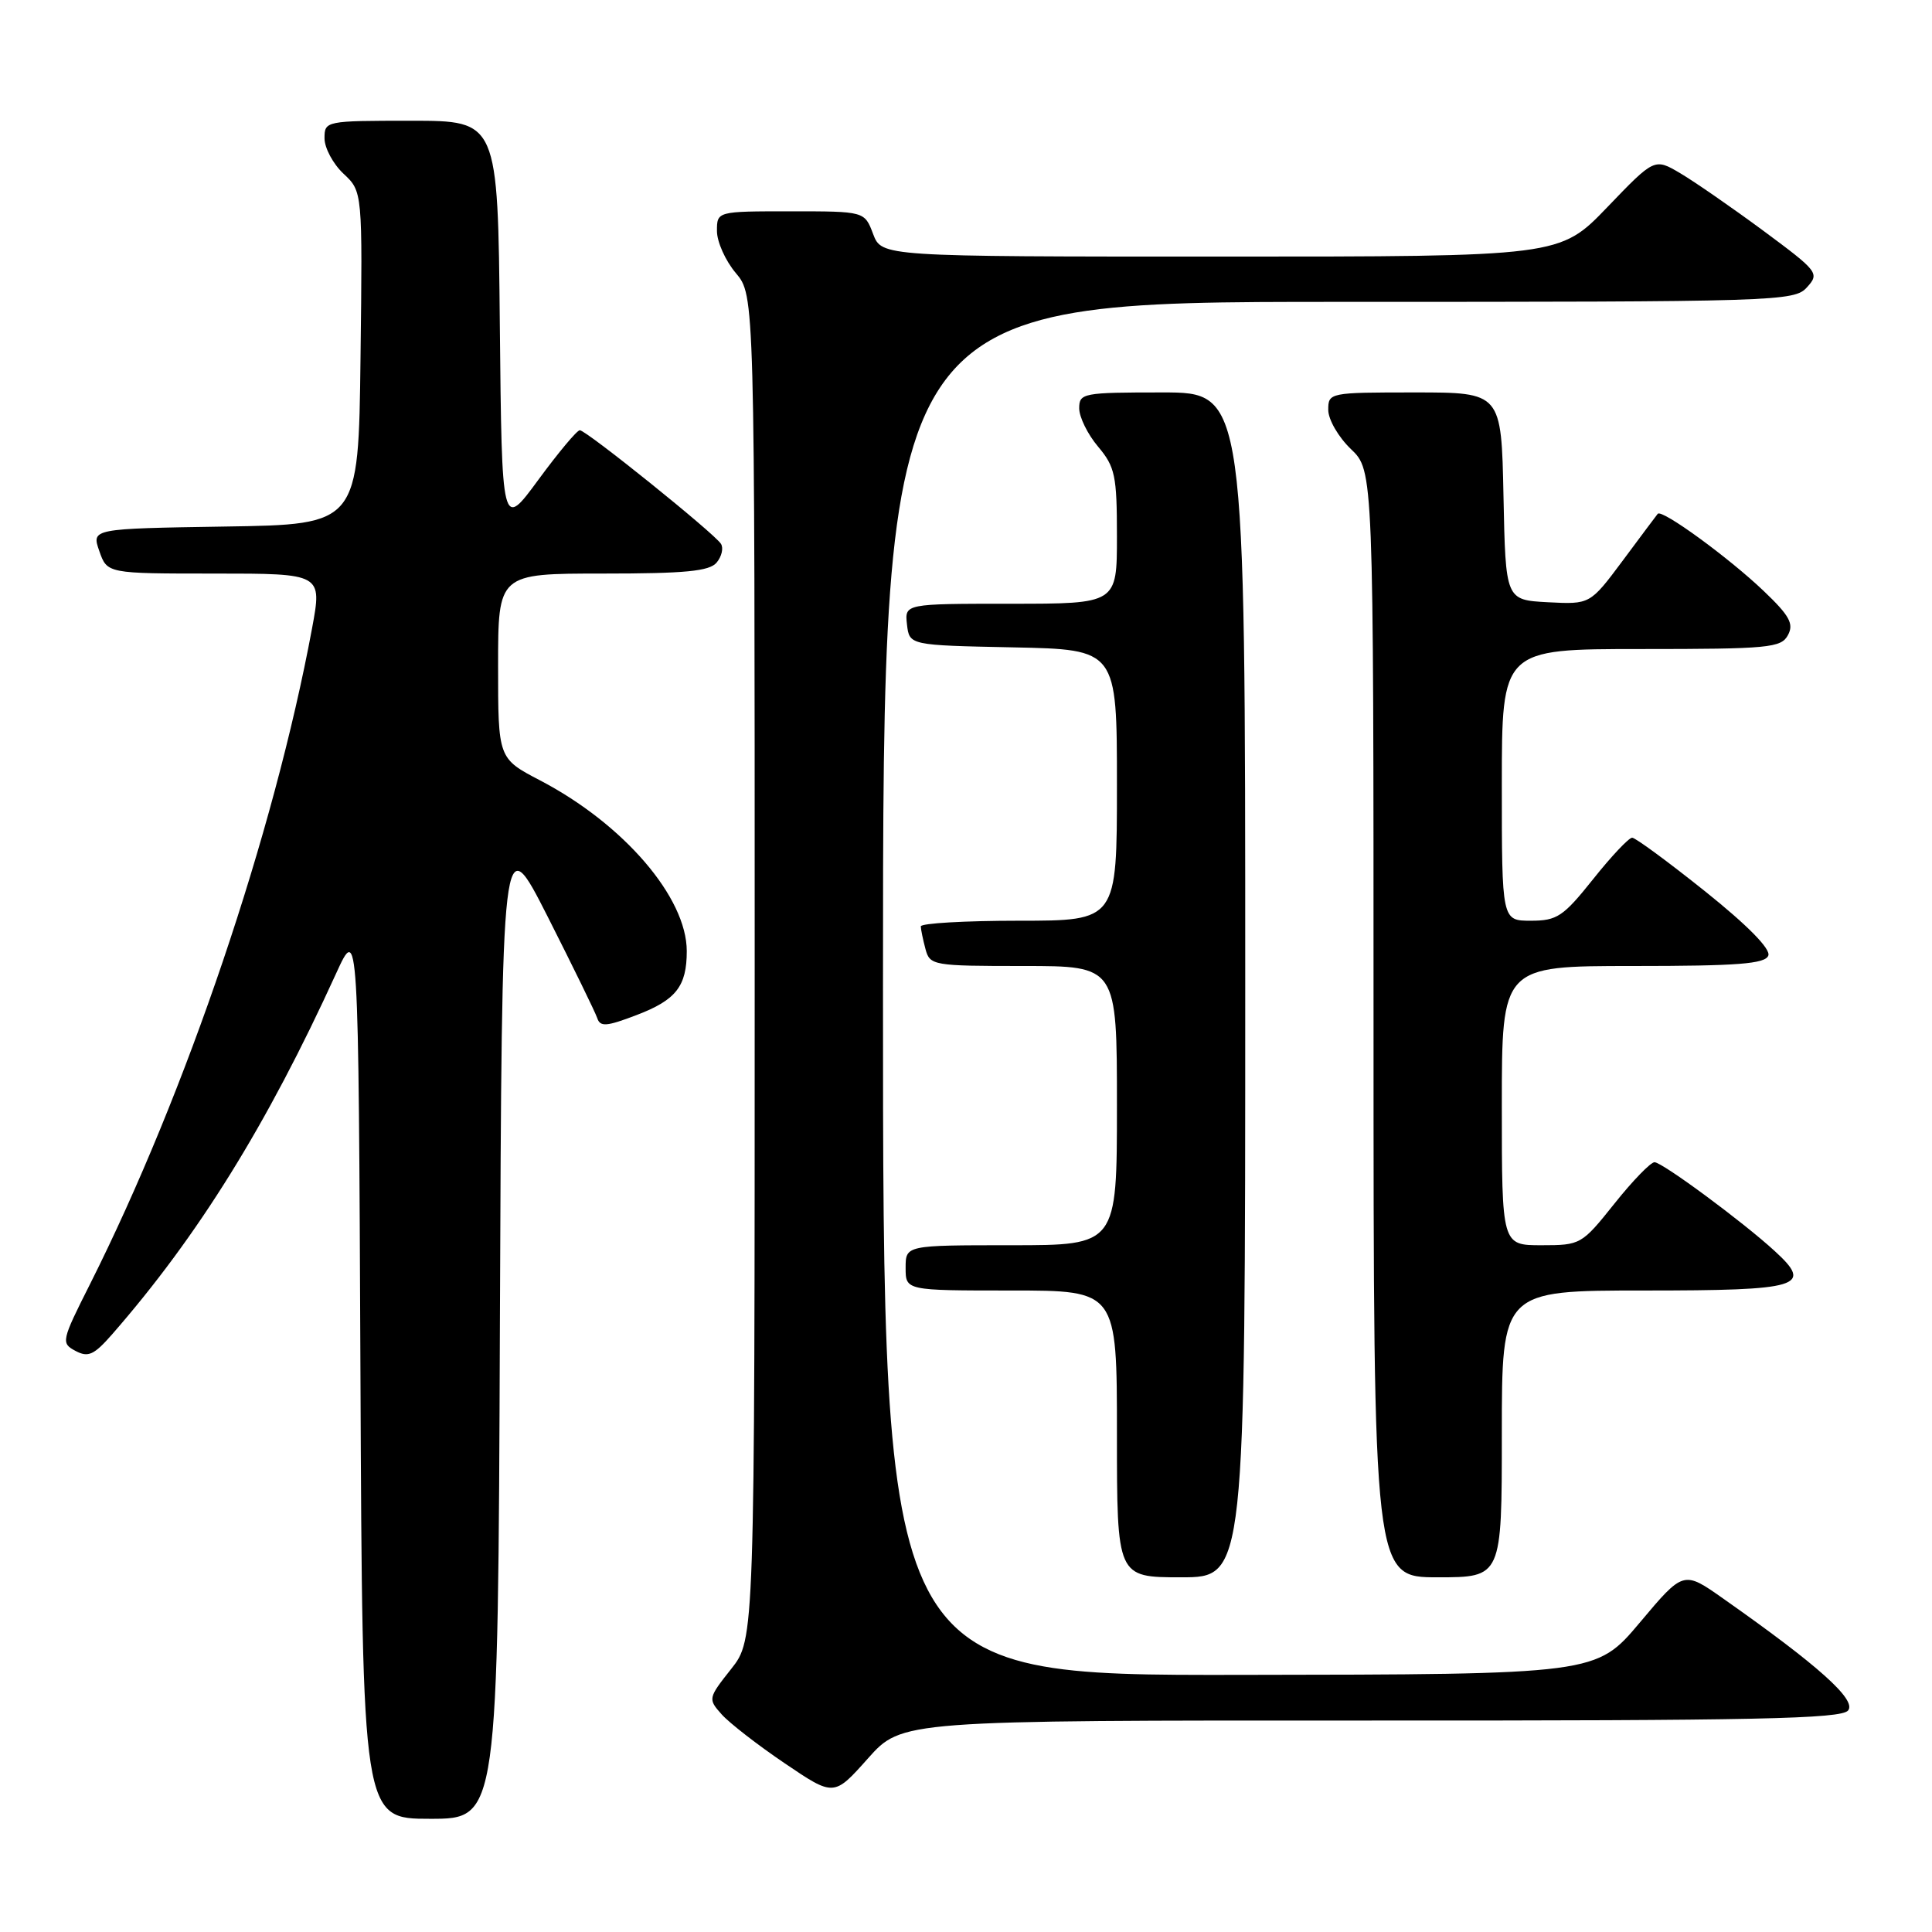 <?xml version="1.0" encoding="UTF-8" standalone="no"?>
<!DOCTYPE svg PUBLIC "-//W3C//DTD SVG 1.1//EN" "http://www.w3.org/Graphics/SVG/1.1/DTD/svg11.dtd" >
<svg xmlns="http://www.w3.org/2000/svg" xmlns:xlink="http://www.w3.org/1999/xlink" version="1.1" viewBox="0 0 256 256">
 <g >
 <path fill="currentColor"
d=" M 66.24 175.25 C 66.50 109.50 66.50 109.50 72.59 121.50 C 75.93 128.10 78.88 134.13 79.14 134.91 C 79.53 136.09 80.38 136.02 84.35 134.50 C 89.58 132.51 91.00 130.69 91.00 126.03 C 91.00 118.92 82.65 109.20 71.57 103.41 C 66.00 100.50 66.00 100.50 66.00 88.25 C 66.00 76.00 66.00 76.00 79.88 76.00 C 90.81 76.00 94.01 75.69 94.96 74.54 C 95.63 73.74 95.89 72.62 95.53 72.06 C 94.69 70.70 77.70 57.02 76.83 57.01 C 76.46 57.00 73.99 59.96 71.33 63.58 C 66.50 70.16 66.50 70.16 66.23 43.08 C 65.97 16.00 65.97 16.00 54.48 16.00 C 43.13 16.00 43.00 16.03 43.00 18.33 C 43.00 19.60 44.13 21.72 45.52 23.02 C 48.04 25.38 48.04 25.38 47.77 47.44 C 47.50 69.50 47.50 69.50 29.81 69.77 C 12.12 70.05 12.12 70.05 13.16 73.02 C 14.20 76.00 14.20 76.00 28.44 76.00 C 42.69 76.00 42.69 76.00 41.35 83.25 C 36.30 110.44 24.67 144.80 11.93 170.15 C 8.13 177.69 8.07 177.97 10.00 179.00 C 11.69 179.90 12.45 179.55 14.87 176.79 C 26.27 163.73 35.38 149.06 44.53 129.00 C 47.50 122.50 47.50 122.50 47.76 181.75 C 48.02 241.00 48.02 241.00 57.00 241.00 C 65.99 241.00 65.99 241.00 66.24 175.25 Z  M 181.63 227.98 C 232.64 228.00 243.96 227.76 244.88 226.65 C 246.04 225.25 240.97 220.70 228.32 211.81 C 223.07 208.11 223.07 208.11 217.29 214.99 C 211.50 221.87 211.50 221.87 164.25 221.93 C 117.00 222.00 117.00 222.00 117.00 131.00 C 117.00 40.00 117.00 40.00 177.35 40.00 C 235.66 40.00 237.75 39.94 239.43 38.07 C 241.12 36.21 240.93 35.97 233.63 30.56 C 229.47 27.49 224.53 24.07 222.65 22.96 C 219.23 20.94 219.23 20.94 212.96 27.47 C 206.68 34.00 206.68 34.00 161.75 34.00 C 116.83 34.00 116.83 34.00 115.69 31.00 C 114.56 28.00 114.56 28.00 104.78 28.00 C 95.00 28.00 95.00 28.00 95.00 30.61 C 95.00 32.04 96.12 34.55 97.50 36.18 C 100.00 39.15 100.00 39.15 100.00 128.18 C 100.00 217.21 100.00 217.21 96.88 221.15 C 93.82 225.02 93.80 225.12 95.63 227.17 C 96.66 228.32 100.42 231.24 104.00 233.66 C 110.50 238.06 110.50 238.06 115.00 233.01 C 119.50 227.96 119.50 227.96 181.63 227.98 Z  M 165.00 130.50 C 165.00 52.00 165.00 52.00 154.00 52.00 C 143.48 52.00 143.00 52.09 143.00 54.11 C 143.00 55.26 144.12 57.55 145.50 59.18 C 147.76 61.87 148.00 63.02 148.00 71.08 C 148.00 80.00 148.00 80.00 133.93 80.00 C 119.87 80.00 119.87 80.00 120.18 82.75 C 120.50 85.50 120.50 85.50 134.25 85.78 C 148.00 86.06 148.00 86.06 148.00 104.03 C 148.00 122.00 148.00 122.00 135.00 122.00 C 127.85 122.00 122.01 122.34 122.01 122.75 C 122.02 123.16 122.30 124.51 122.63 125.75 C 123.21 127.93 123.62 128.00 135.62 128.00 C 148.00 128.00 148.00 128.00 148.00 146.50 C 148.00 165.00 148.00 165.00 134.00 165.00 C 120.00 165.00 120.00 165.00 120.00 168.00 C 120.00 171.00 120.00 171.00 134.00 171.00 C 148.00 171.00 148.00 171.00 148.00 190.00 C 148.00 209.00 148.00 209.00 156.50 209.00 C 165.00 209.00 165.00 209.00 165.00 130.50 Z  M 199.00 190.00 C 199.00 171.00 199.00 171.00 217.89 171.00 C 238.60 171.00 240.31 170.48 235.17 165.78 C 230.96 161.91 220.25 154.00 219.23 154.00 C 218.72 154.00 216.32 156.47 213.91 159.50 C 209.59 164.91 209.44 165.00 204.26 165.00 C 199.00 165.00 199.00 165.00 199.00 146.50 C 199.00 128.00 199.00 128.00 216.39 128.00 C 230.24 128.00 233.89 127.72 234.31 126.62 C 234.65 125.75 231.57 122.62 225.95 118.12 C 221.06 114.21 216.70 111.00 216.27 111.00 C 215.83 111.00 213.50 113.47 211.09 116.50 C 207.14 121.45 206.32 122.00 202.85 122.00 C 199.00 122.00 199.00 122.00 199.00 104.00 C 199.00 86.00 199.00 86.00 217.46 86.00 C 234.37 86.00 236.01 85.84 236.91 84.16 C 237.72 82.66 237.13 81.58 233.70 78.31 C 229.06 73.88 220.20 67.43 219.66 68.08 C 219.47 68.31 217.38 71.11 215.01 74.30 C 210.69 80.09 210.69 80.09 205.10 79.80 C 199.50 79.50 199.50 79.50 199.22 65.75 C 198.94 52.00 198.94 52.00 187.47 52.00 C 176.15 52.00 176.00 52.03 176.00 54.31 C 176.00 55.59 177.35 57.92 179.00 59.50 C 182.00 62.37 182.00 62.37 182.00 135.69 C 182.00 209.00 182.00 209.00 190.50 209.00 C 199.00 209.00 199.00 209.00 199.00 190.00 Z "/>
</g>
</svg>